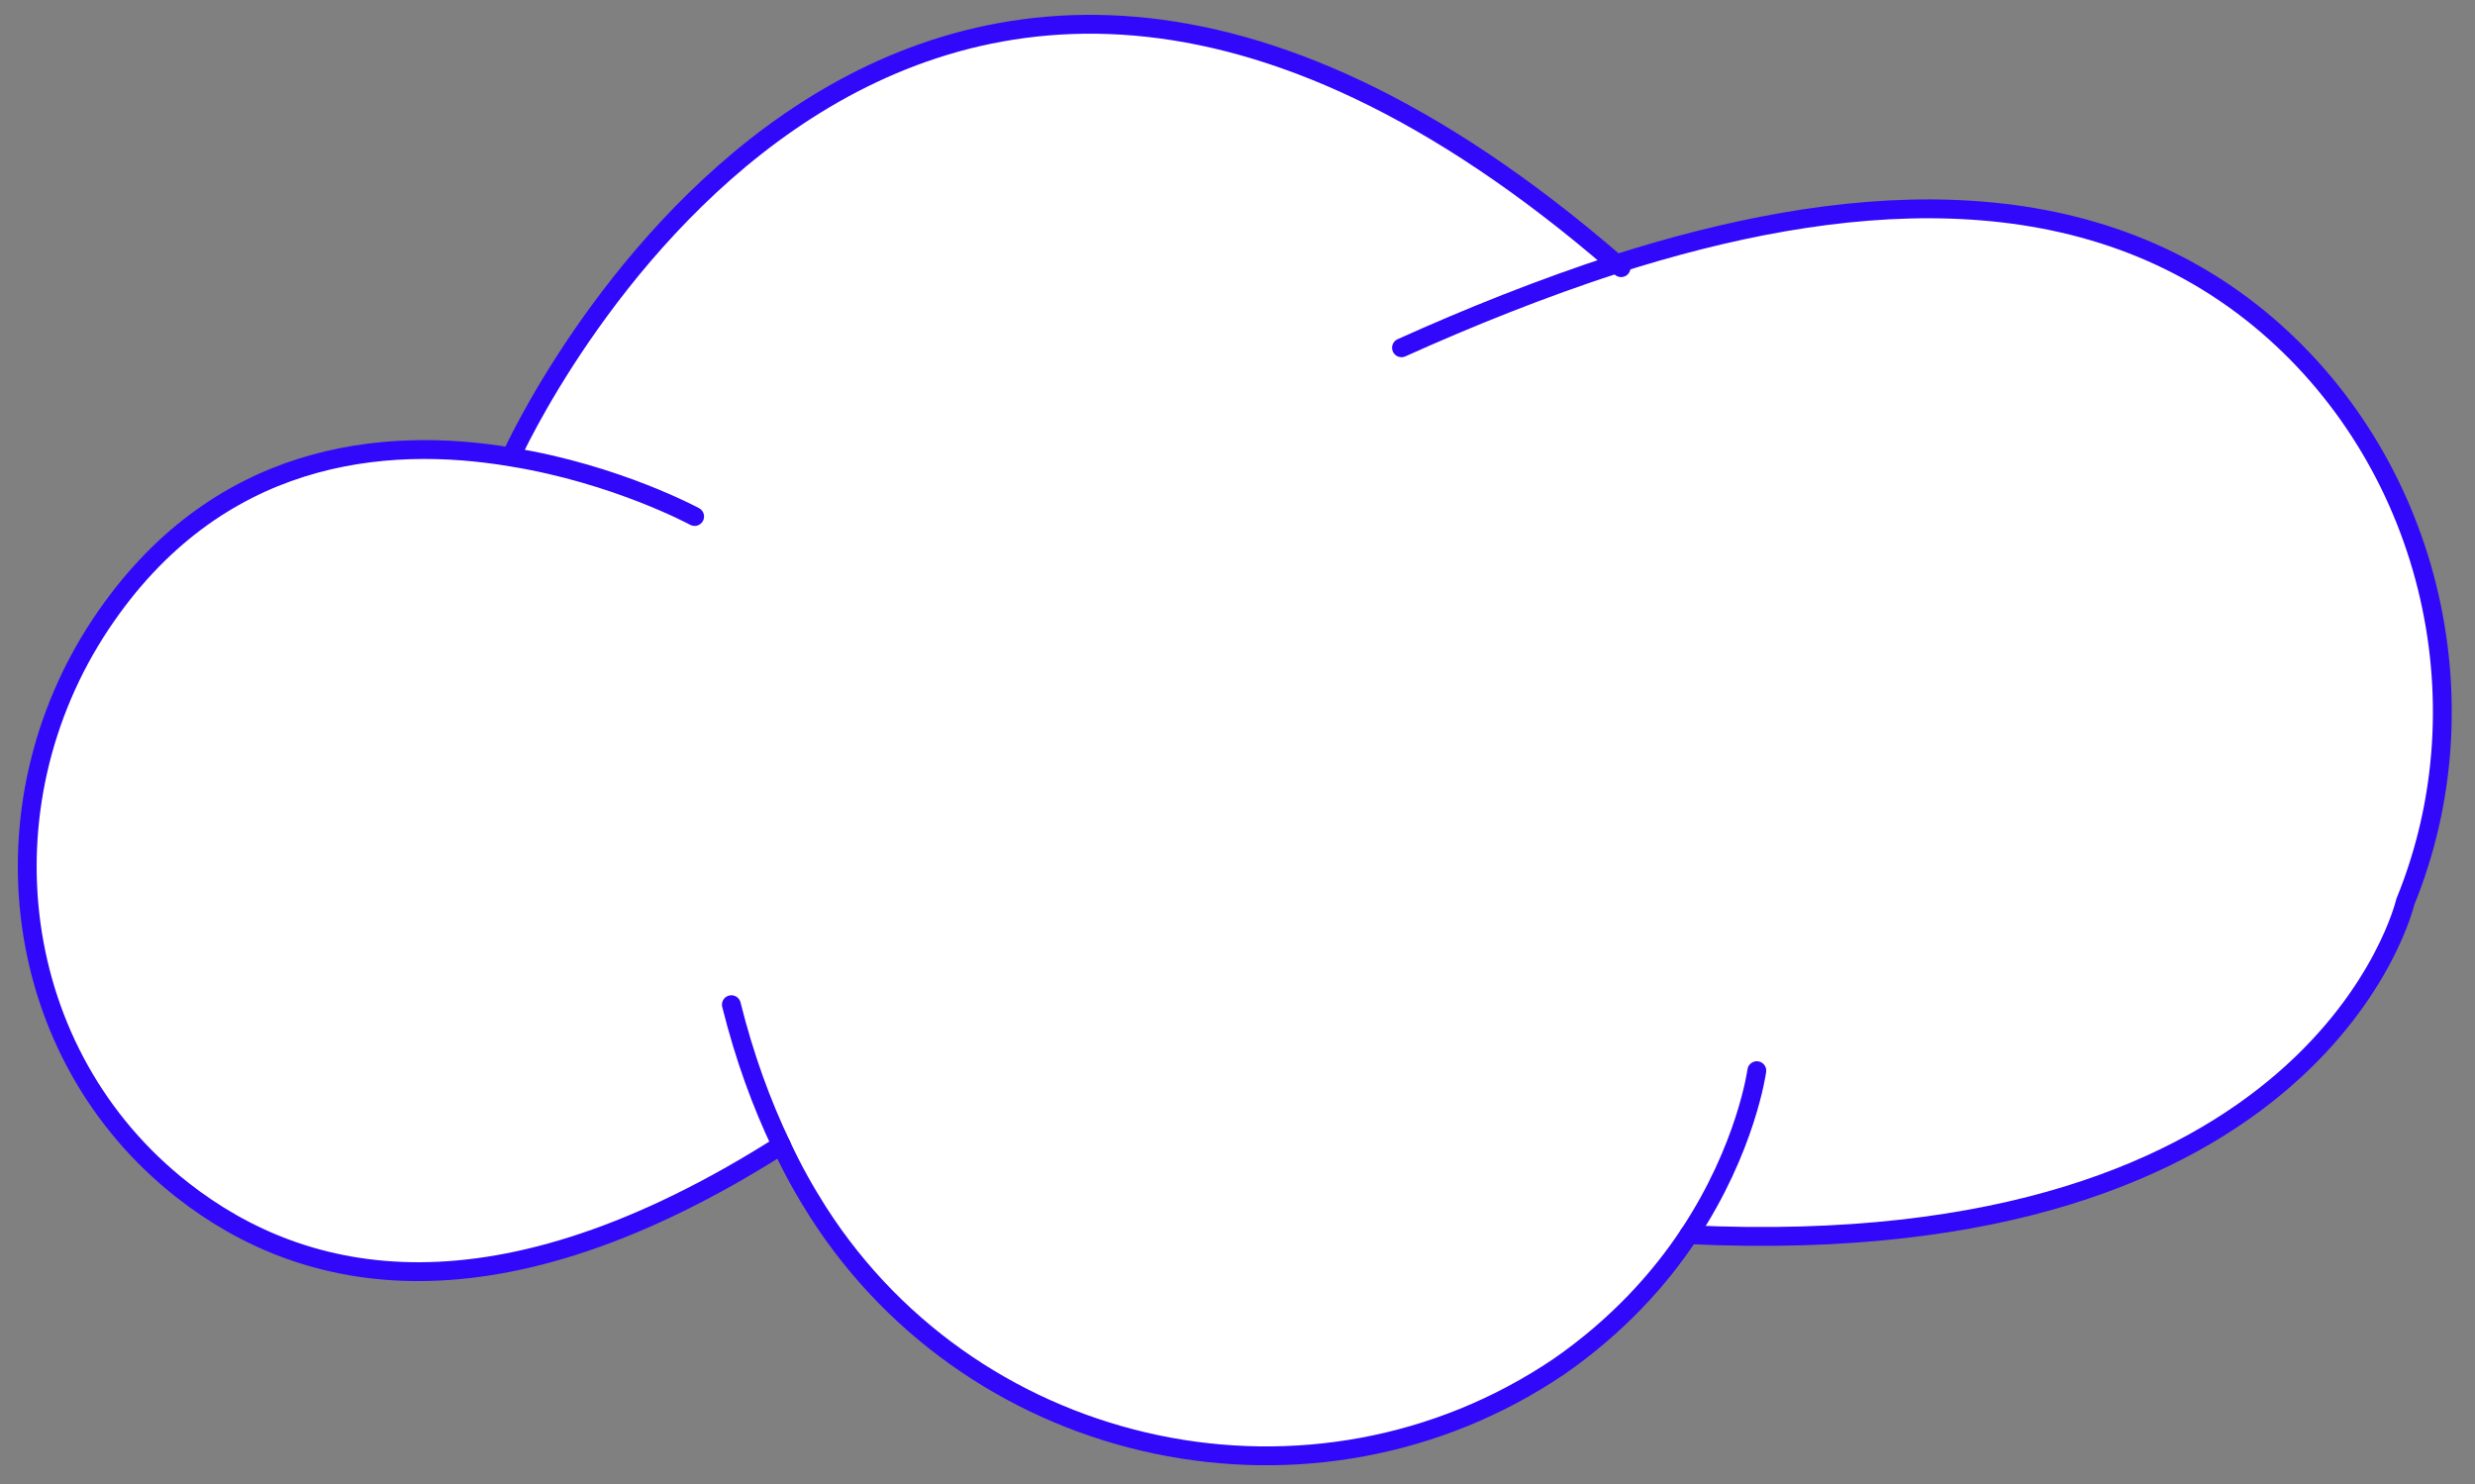 <?xml version="1.0" encoding="utf-8"?>
<!-- Generator: Adobe Illustrator 24.2.1, SVG Export Plug-In . SVG Version: 6.00 Build 0)  -->
<svg version="1.1" id="Layer_1" xmlns="http://www.w3.org/2000/svg" xmlns:xlink="http://www.w3.org/1999/xlink" x="0px" y="0px"
	 viewBox="0 0 262.6 157.5" style="enable-background:new 0 0 262.6 157.5;" xml:space="preserve">
<rect x="0" y="0" width="262.6" height="157.5" fill="#808080" stroke="none"/>
<style type="text/css">
	.st0{fill:#FFFFFF;}
	.st1{fill:none;stroke:#3108F9;stroke-width:2;stroke-linecap:round;stroke-linejoin:round;stroke-miterlimit:10;}
</style>
<g id="XMLID_1_">
	<g>
		<path class="st0" d="M171.5,28c23.2-7.4,48.9-10,68.2,5.8c18,14.8,24.3,40.4,15.5,61.9c0,0-8.9,38.5-76,35.3
			c-3.1,4.7-7.6,9.7-13.8,14c-25.9,17.5-61.7,10-78.6-16.4c-1.4-2.2-2.7-4.5-3.9-7.1c-30.4,19.3-50.6,14.9-63.5,4.8
			C1,111.9-2.2,85.6,10.7,66.2c12.2-18.3,30-20,43.6-17.7l0-0.2C54.3,48.3,93.8-39.2,171.5,28z"/>
	</g>
	<g>
		<path class="st1" d="M54.3,48.3c0,0,39.5-87.6,117.2-20.3c0.2,0.1,0.3,0.3,0.5,0.4"/>
		<path class="st1" d="M148.7,36.9c7.1-3.2,14.8-6.3,22.8-8.9c23.2-7.4,48.9-10,68.2,5.8c18,14.8,24.3,40.4,15.5,61.9
			c0,0-8.9,38.5-76,35.3"/>
		<path class="st1" d="M186.4,113.6c0,0-1.1,8.2-7.2,17.4c-3.1,4.7-7.6,9.7-13.8,14c-25.9,17.5-61.7,10-78.6-16.4
			c-1.4-2.2-2.7-4.5-3.9-7.1c-2.1-4.4-3.9-9.3-5.3-14.9"/>
		<path class="st1" d="M73.7,54.8c0,0-8.3-4.5-19.4-6.3c-13.6-2.3-31.4-0.6-43.6,17.7c-12.9,19.4-9.7,45.7,8.7,60.1
			c12.9,10.1,33.1,14.5,63.5-4.8c0,0,0,0,0,0"/>
	</g>
</g>
</svg>
